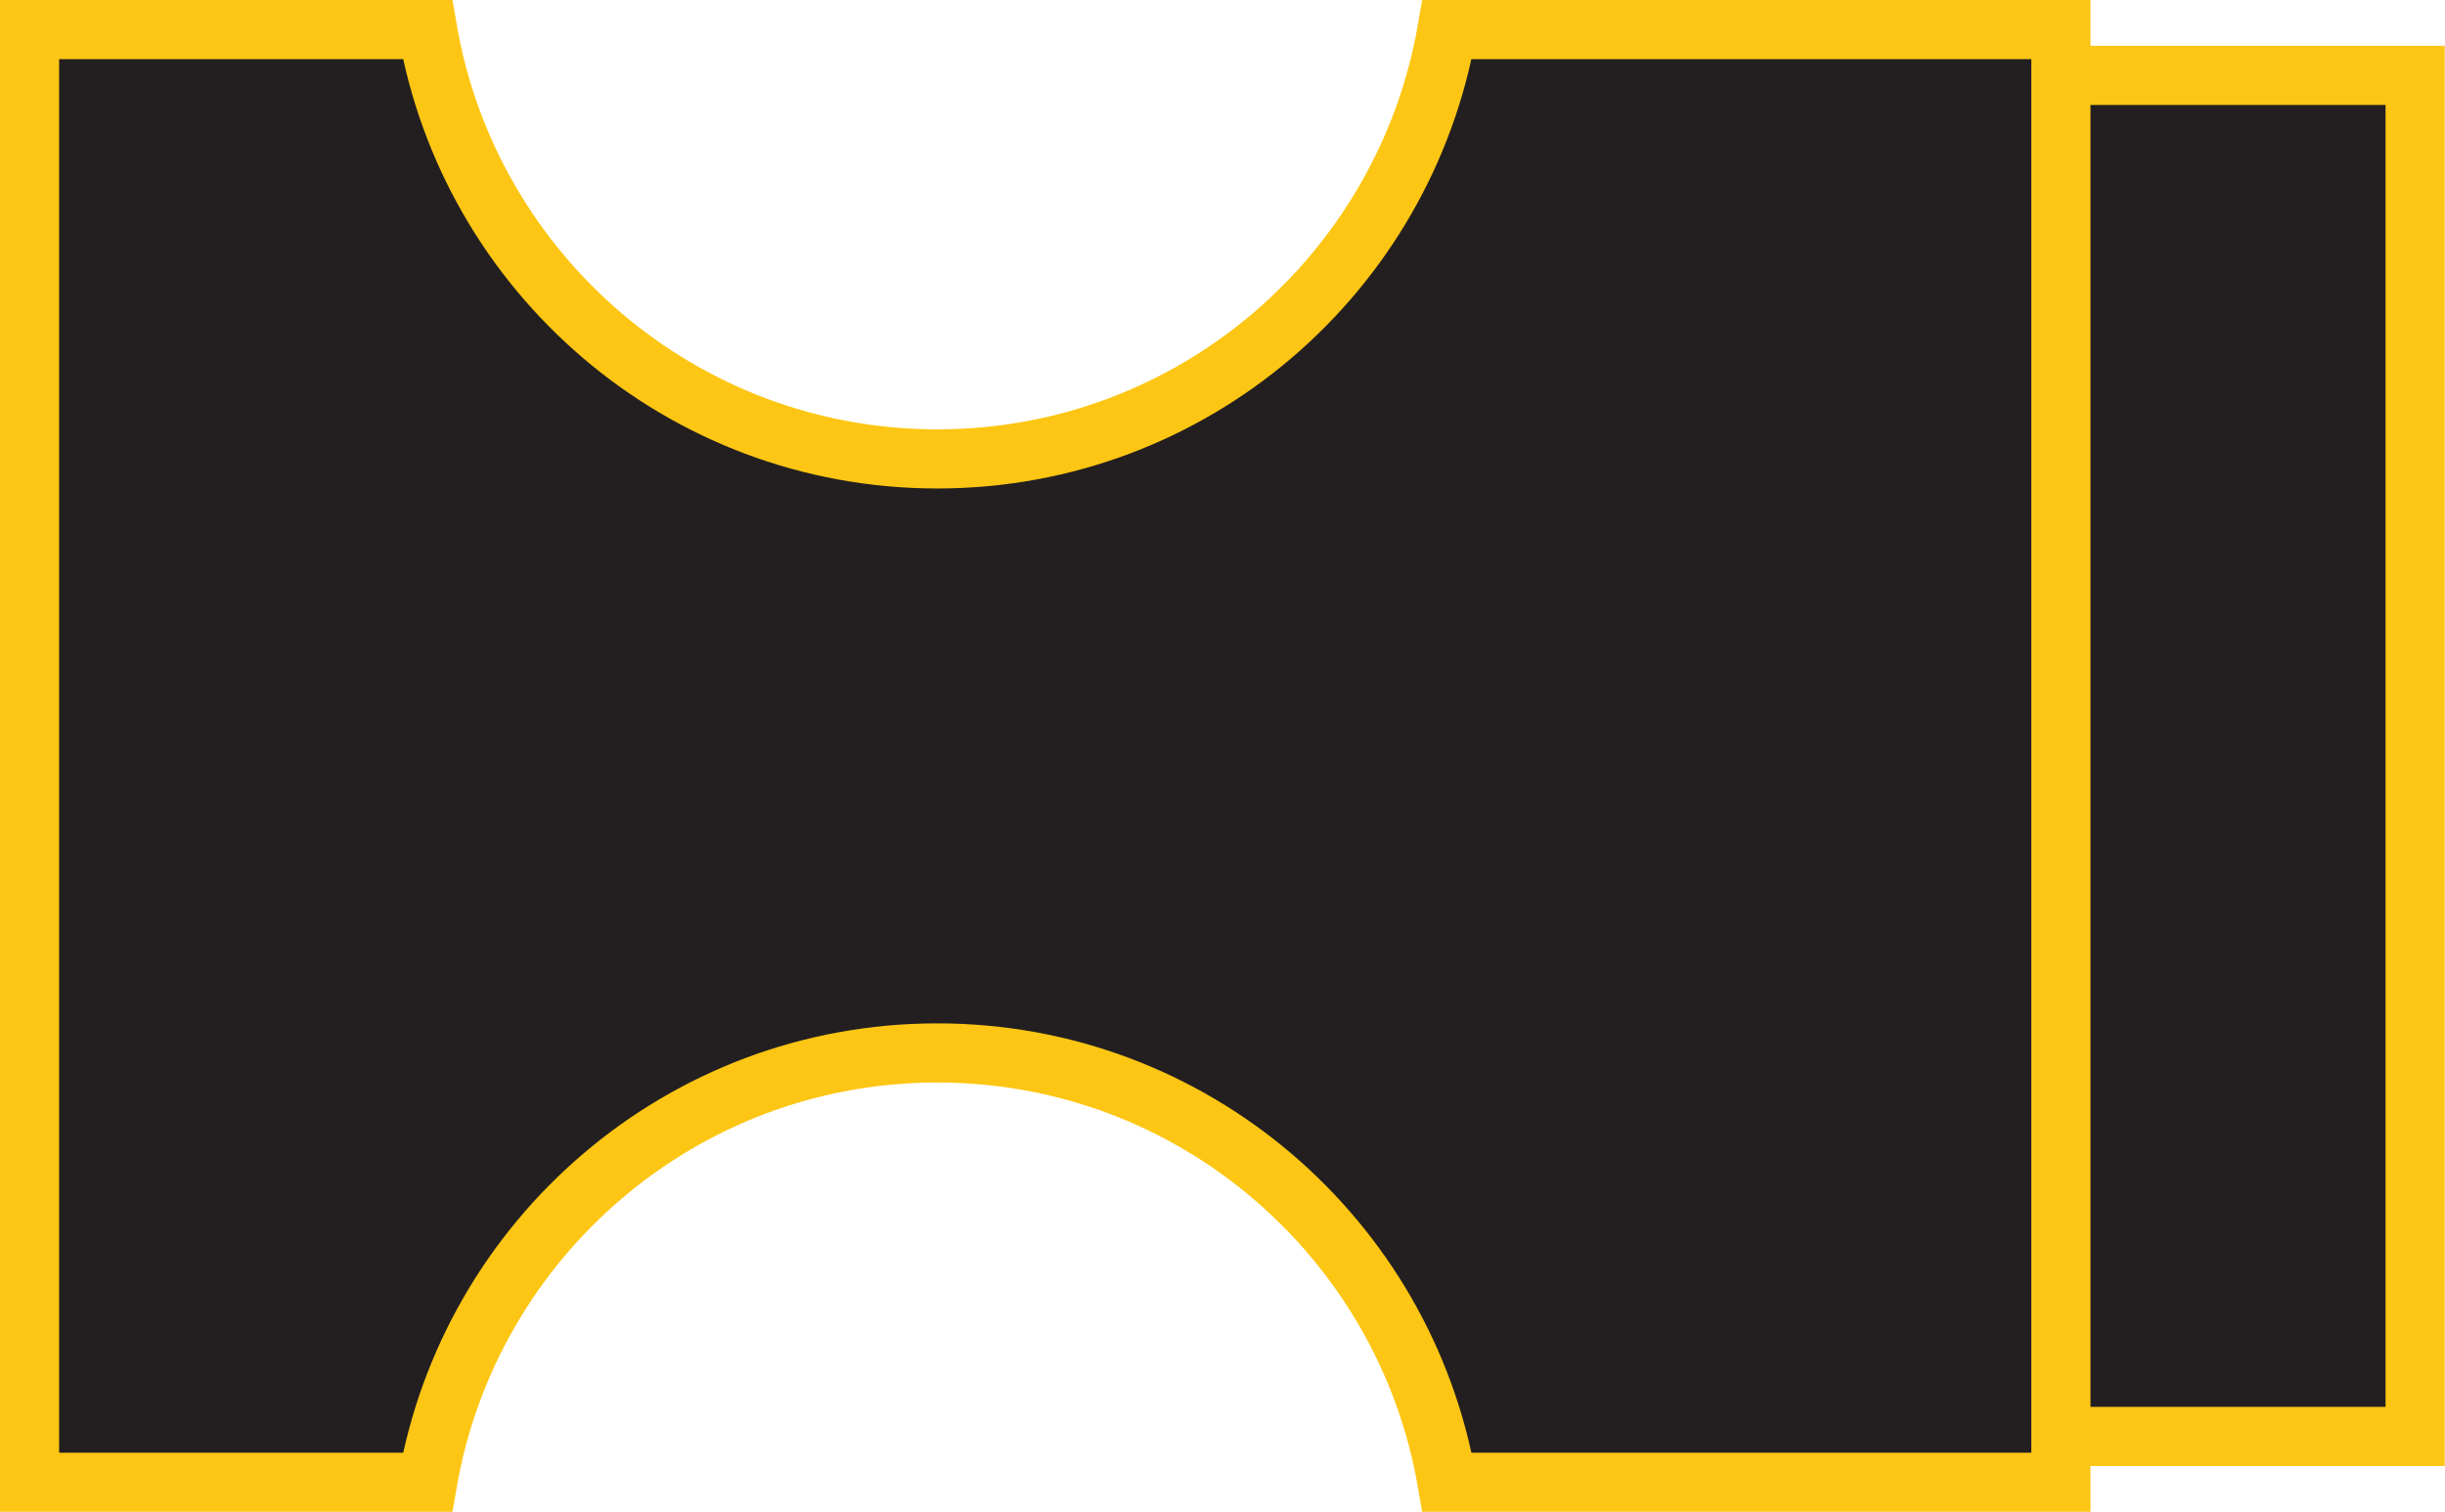 <?xml version="1.0" encoding="UTF-8"?><svg id="a" xmlns="http://www.w3.org/2000/svg" viewBox="0 0 82.69 51.13"><path d="M48.94,1c-1.43,8.24-8.59,14.52-17.24,14.52S15.88,9.24,14.46,1H1V50.13H14.46c1.43-8.24,8.59-14.52,17.24-14.52s15.82,6.28,17.24,14.52h20.76V1h-20.76Z" fill="#231f20" stroke="#fdc614" stroke-miterlimit="10" stroke-width="2"/><rect x="69.7" y="2.55" width="11.98" height="46.03" fill="#231f20" stroke="#fdc614" stroke-miterlimit="10" stroke-width="2"/></svg>